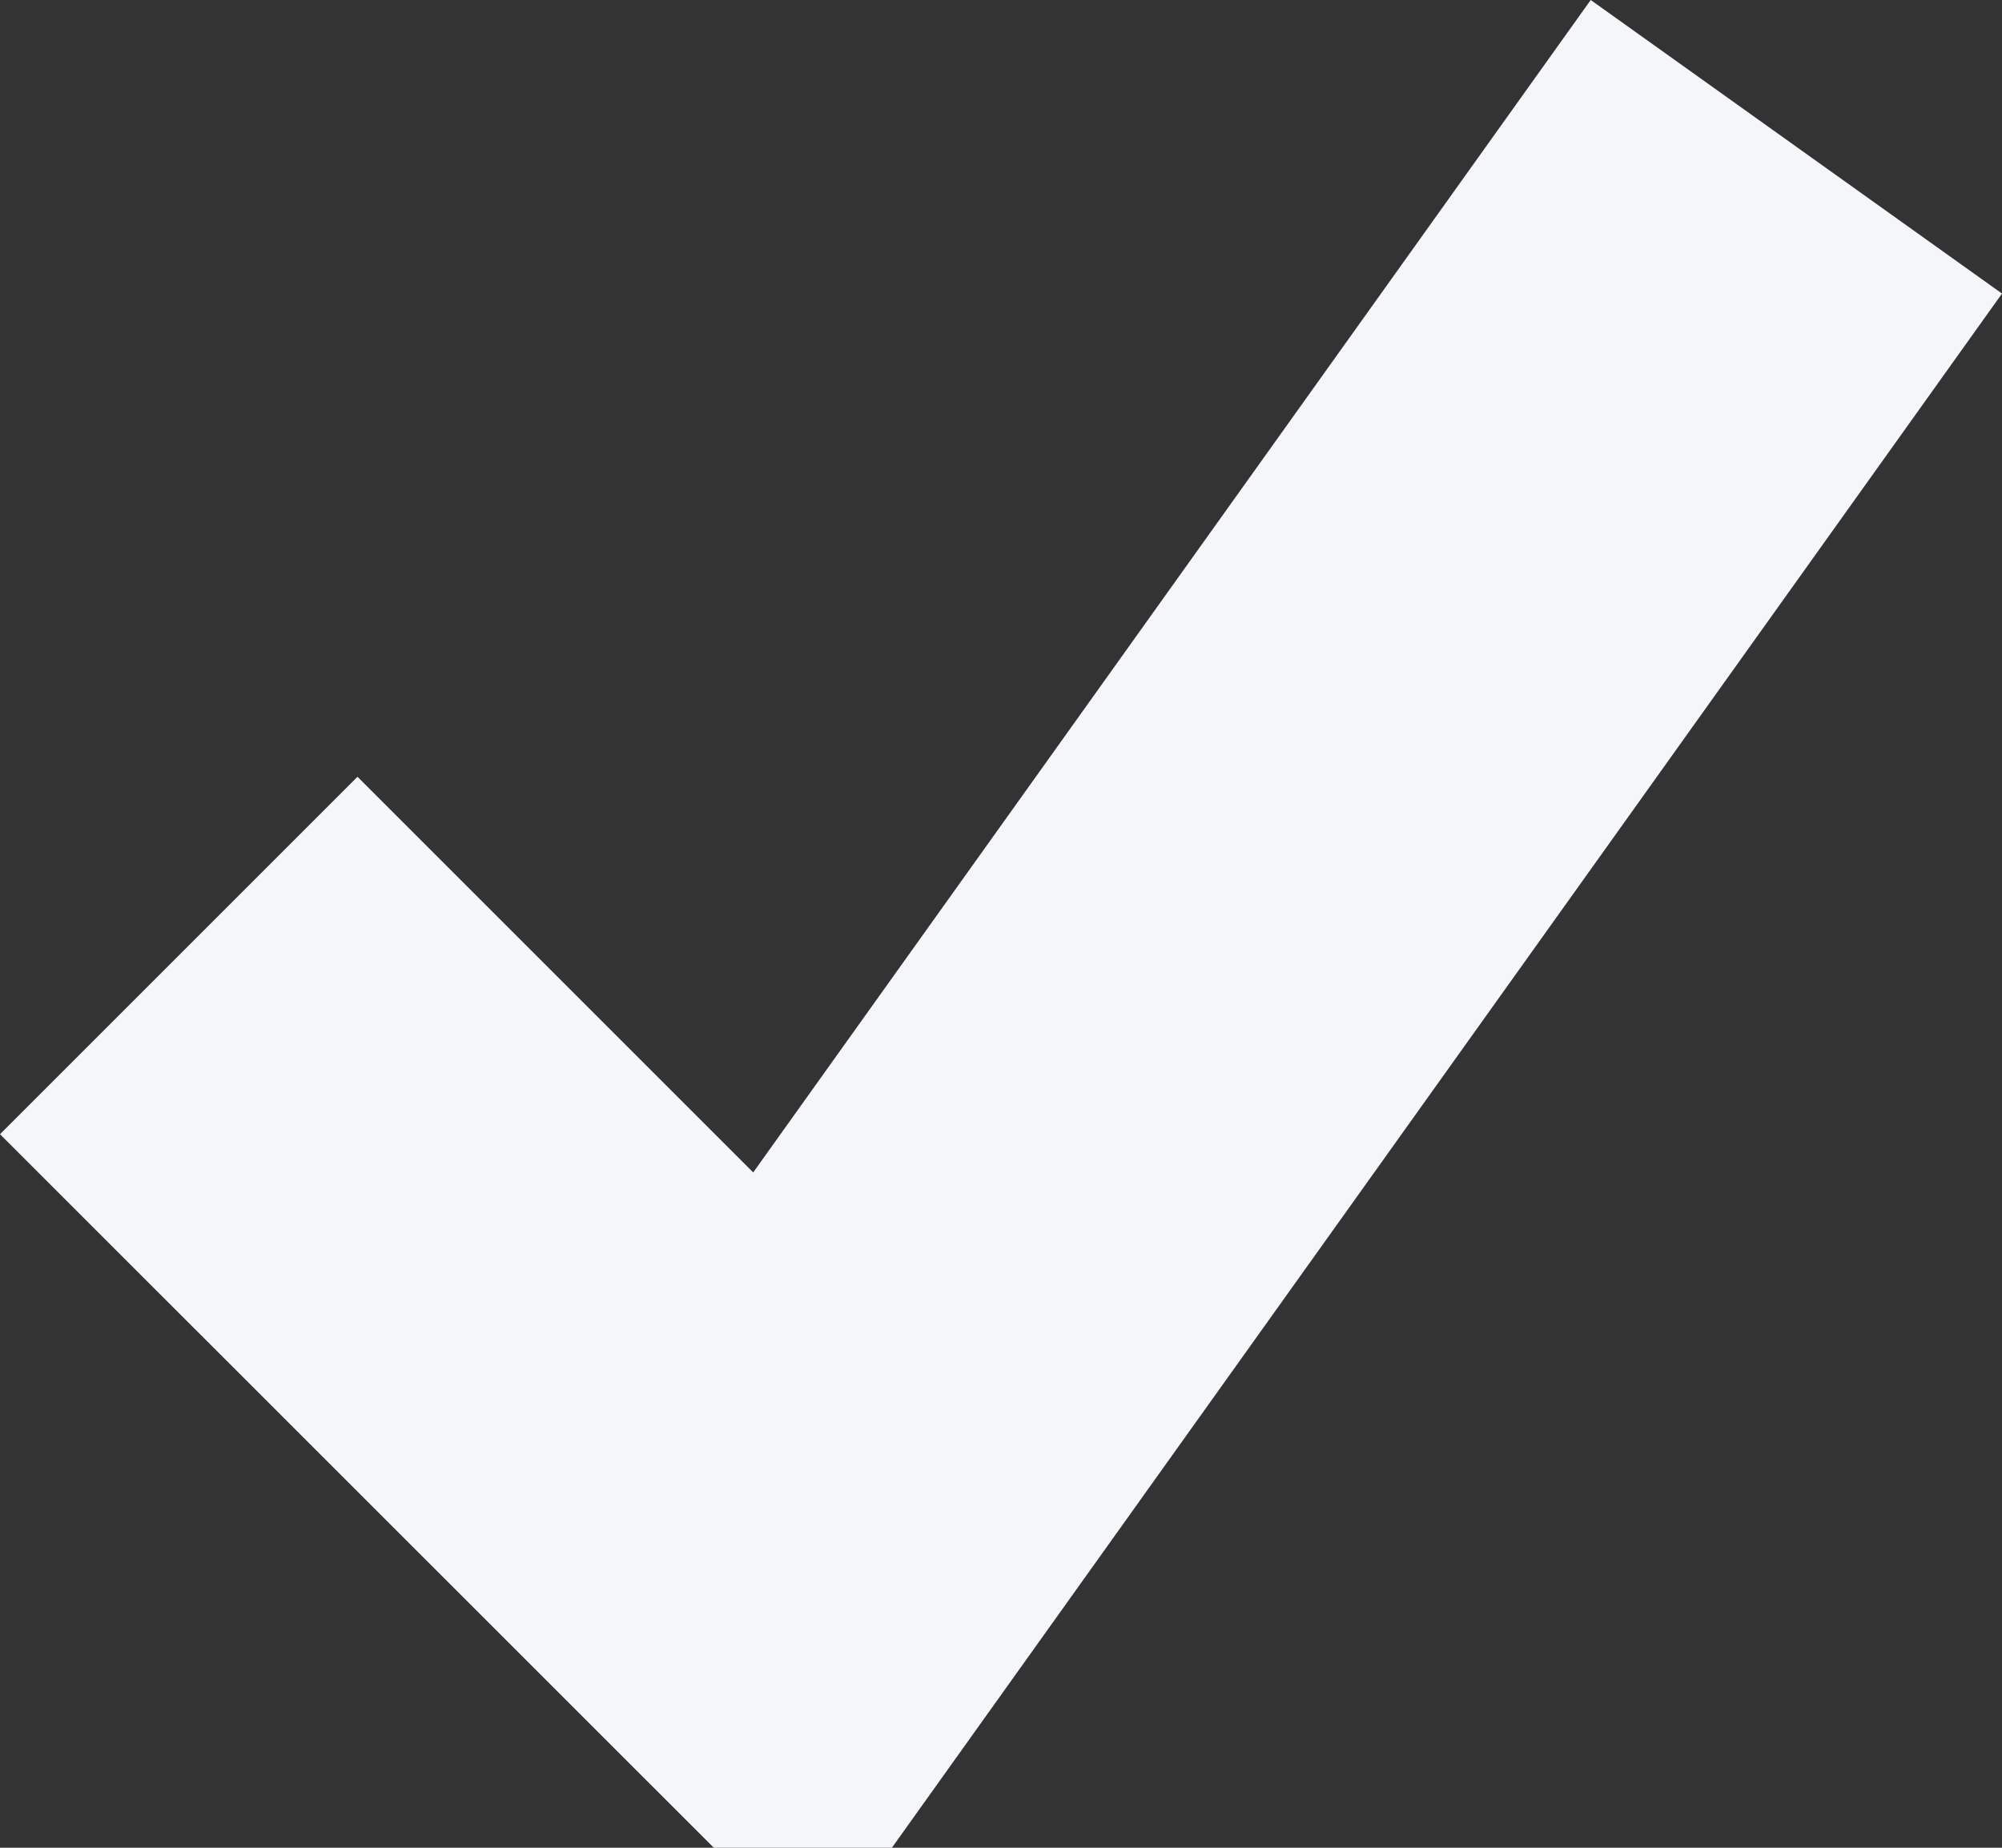 <?xml version="1.0" encoding="UTF-8"?>
<svg width="234px" height="216px" viewBox="0 0 234 216" version="1.1" xmlns="http://www.w3.org/2000/svg" xmlns:xlink="http://www.w3.org/1999/xlink">
    <rect x="0" y="0" width="234" height="216" fill="#333333" stroke="none"/>
    <!-- Generator: Sketch 50 (54983) - http://www.bohemiancoding.com/sketch -->
    <title>Fill 1339</title>
    <desc>Created with Sketch.</desc>
    <defs></defs>
    <g id="Page-1" stroke="none" stroke-width="1" fill="none" fill-rule="evenodd">
        <g id="A3-Setup---cluster-join-complete" transform="translate(-59, -433)" fill="#F4F6F9">
            <polygon id="Fill-1339" points="154.576 661.14 59 565.587 100.785 523.802 147.037 570.054 244.929 433 293.001 467.317"></polygon>
        </g>
    </g>
</svg>